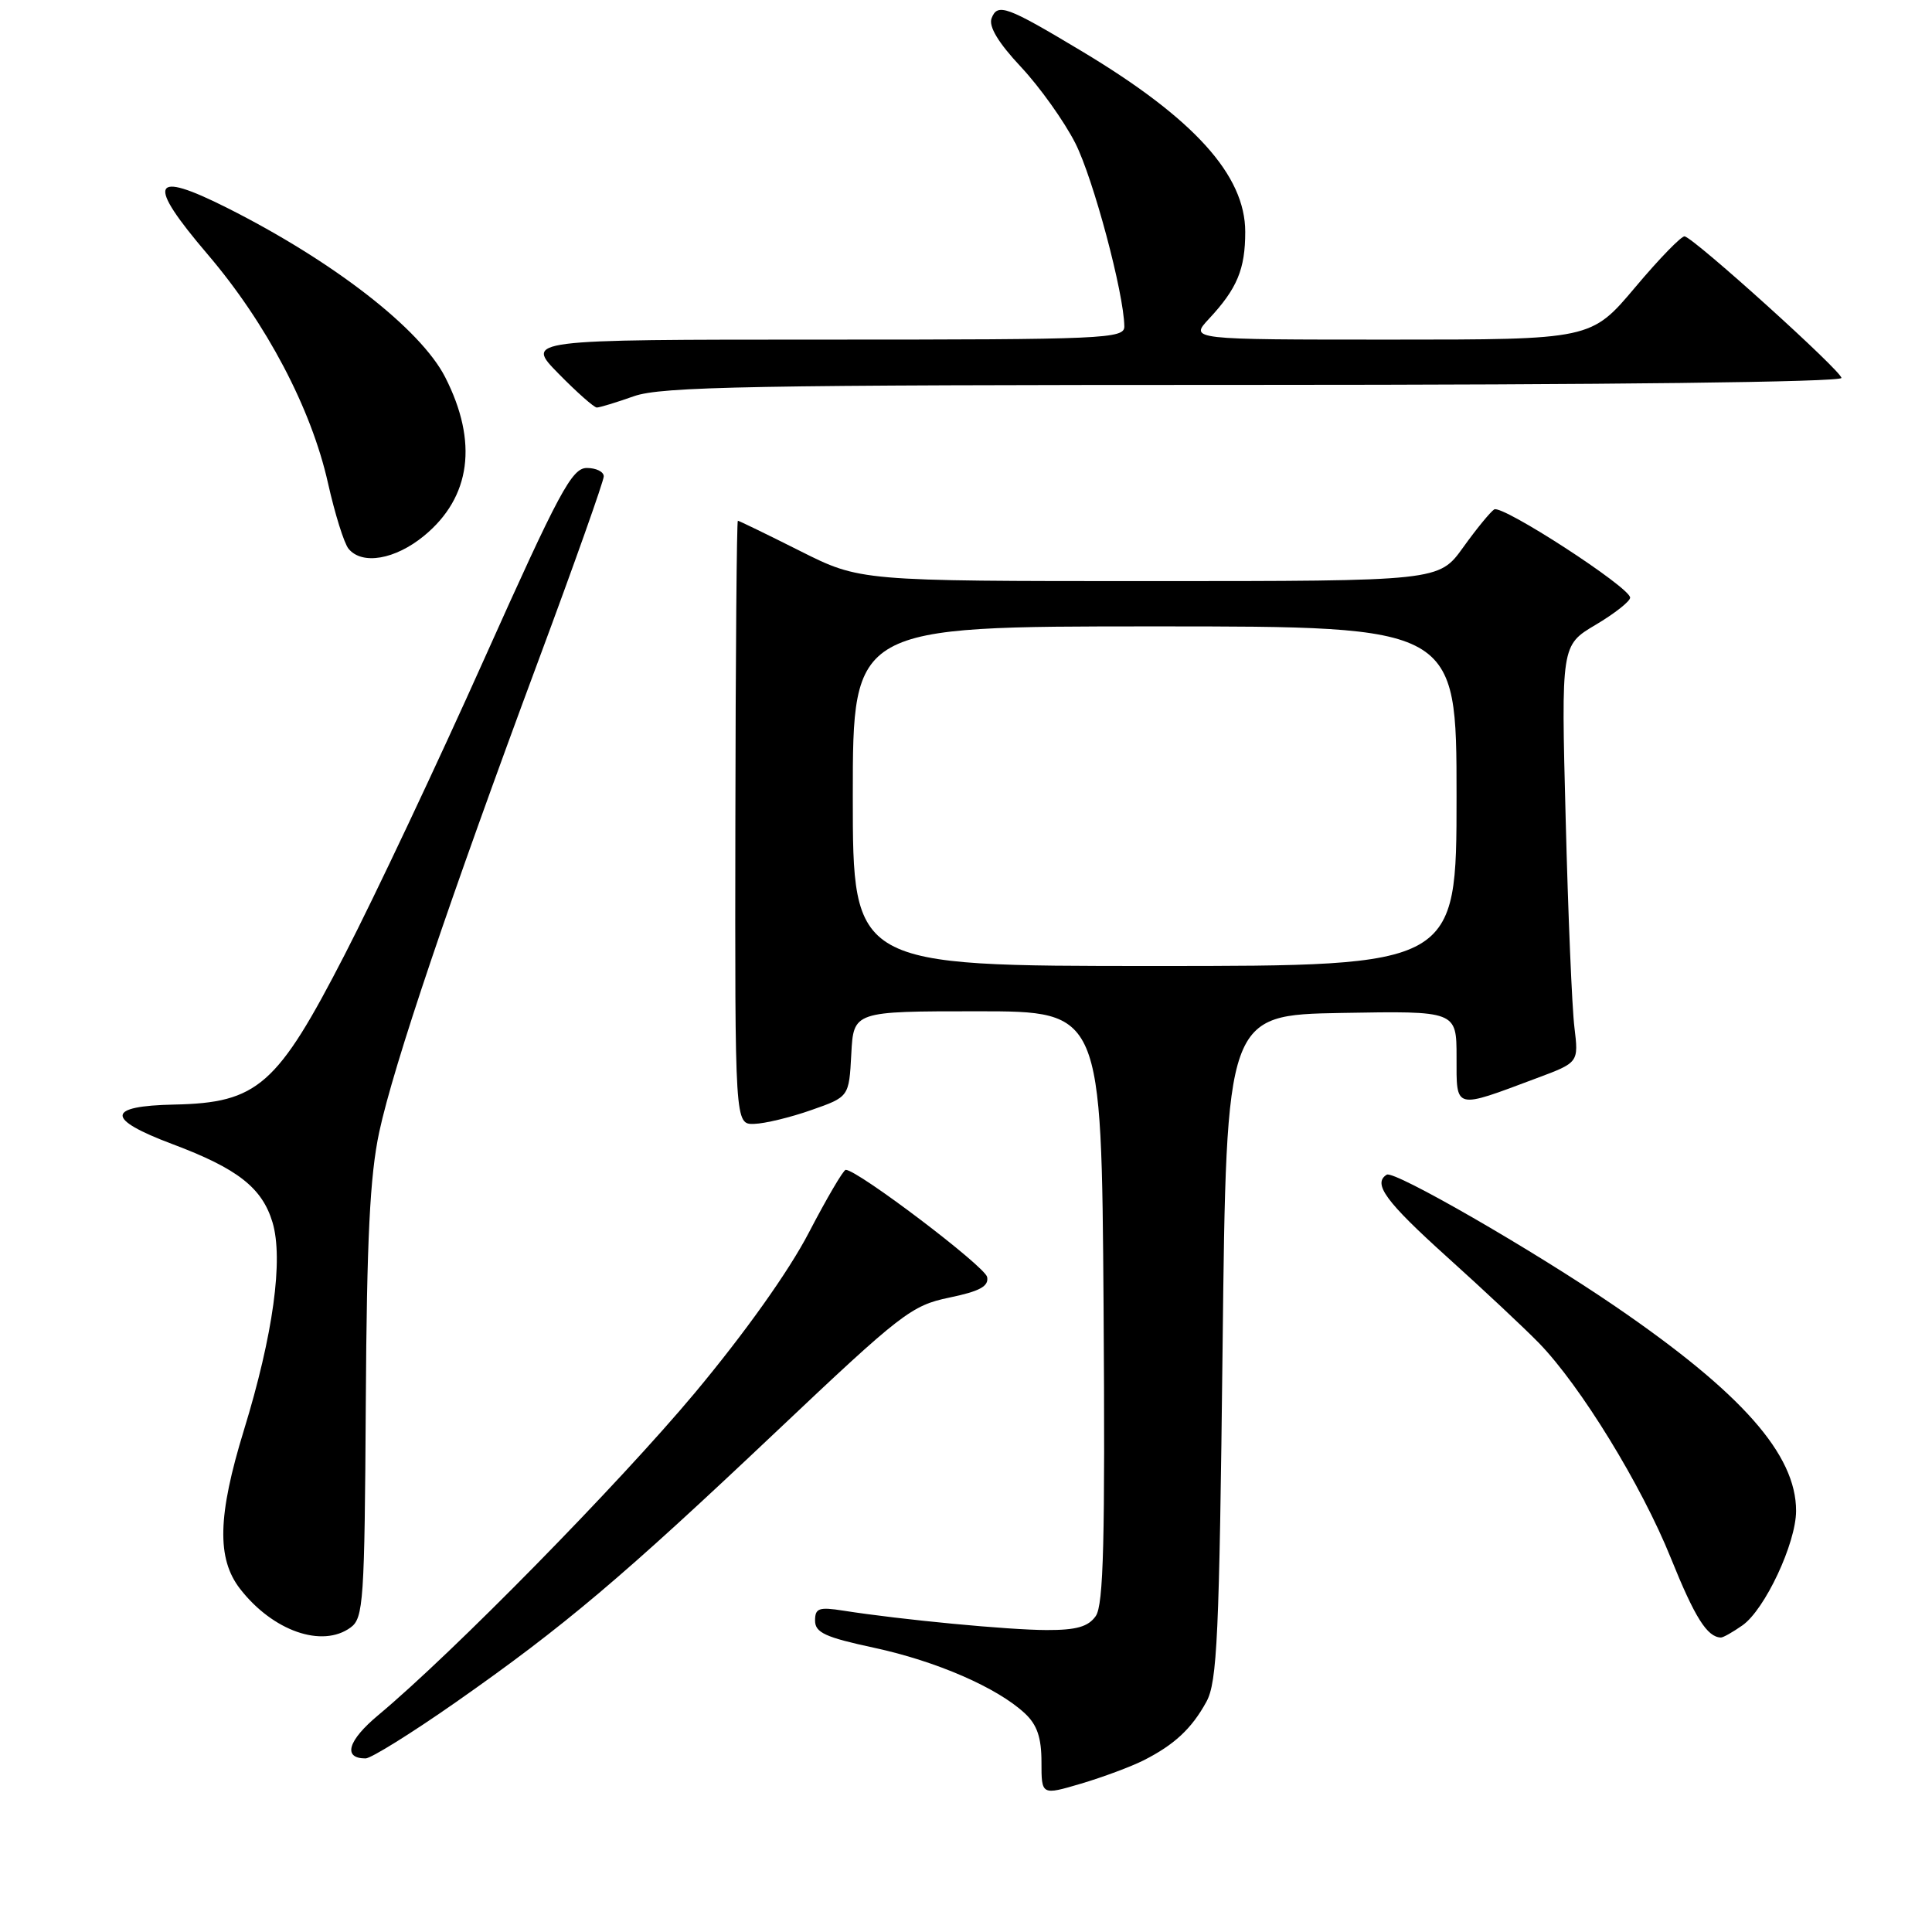 <?xml version="1.0" encoding="UTF-8" standalone="no"?>
<!DOCTYPE svg PUBLIC "-//W3C//DTD SVG 1.1//EN" "http://www.w3.org/Graphics/SVG/1.1/DTD/svg11.dtd" >
<svg xmlns="http://www.w3.org/2000/svg" xmlns:xlink="http://www.w3.org/1999/xlink" version="1.1" viewBox="0 0 256 256">
 <g >
 <path fill="currentColor"
d=" M 151.50 233.27 C 155.59 231.21 157.90 229.06 159.85 225.50 C 161.29 222.88 161.56 216.86 162.00 178.50 C 162.50 134.50 162.50 134.50 177.75 134.22 C 193.00 133.95 193.00 133.95 193.00 140.08 C 193.00 147.10 192.60 146.99 203.63 142.86 C 209.18 140.79 209.18 140.79 208.62 136.14 C 208.30 133.59 207.78 121.15 207.46 108.50 C 206.86 85.50 206.86 85.50 211.43 82.79 C 213.94 81.30 216.00 79.68 216.00 79.19 C 216.00 77.84 199.06 66.85 197.99 67.50 C 197.49 67.82 195.63 70.08 193.87 72.54 C 190.66 77.00 190.66 77.00 152.31 77.00 C 113.96 77.00 113.96 77.00 106.00 73.00 C 101.62 70.80 97.92 69.00 97.77 69.00 C 97.62 69.00 97.47 87.00 97.44 109.00 C 97.38 149.00 97.38 149.00 99.94 148.92 C 101.35 148.88 104.75 148.06 107.50 147.09 C 112.50 145.34 112.50 145.34 112.80 139.67 C 113.10 134.00 113.10 134.00 129.53 134.00 C 145.95 134.00 145.95 134.00 146.23 173.14 C 146.44 204.08 146.23 212.66 145.19 214.14 C 144.20 215.55 142.63 216.00 138.69 215.99 C 133.66 215.98 119.40 214.62 111.75 213.42 C 108.51 212.91 108.00 213.09 108.00 214.74 C 108.00 216.33 109.36 216.95 115.83 218.34 C 124.09 220.12 132.14 223.62 135.80 227.03 C 137.42 228.54 138.00 230.23 138.00 233.49 C 138.00 237.89 138.00 237.89 143.25 236.34 C 146.14 235.48 149.85 234.10 151.50 233.27 Z  M 60.39 225.56 C 74.80 215.47 82.46 208.99 102.98 189.58 C 119.43 174.02 120.77 172.98 125.78 171.94 C 129.83 171.10 131.04 170.44 130.80 169.21 C 130.53 167.81 113.60 154.98 112.06 155.01 C 111.75 155.02 109.55 158.77 107.17 163.34 C 104.51 168.46 98.71 176.61 92.06 184.58 C 81.95 196.67 59.98 219.04 50.15 227.24 C 46.08 230.63 45.38 233.00 48.44 233.00 C 49.16 233.00 54.54 229.65 60.39 225.56 Z  M 46.46 215.65 C 48.16 214.41 48.31 212.22 48.47 185.90 C 48.60 164.08 49.02 155.76 50.25 150.00 C 52.16 141.13 59.52 119.33 71.40 87.37 C 76.13 74.65 80.00 63.73 80.00 63.12 C 80.00 62.50 78.99 62.01 77.75 62.01 C 75.78 62.02 74.10 65.14 64.19 87.26 C 57.98 101.14 49.65 118.79 45.69 126.47 C 36.73 143.88 34.16 146.13 23.10 146.36 C 14.05 146.54 13.96 148.26 22.82 151.59 C 31.49 154.84 34.73 157.38 36.11 161.97 C 37.57 166.86 36.20 176.87 32.32 189.50 C 28.84 200.84 28.70 206.52 31.81 210.53 C 36.15 216.12 42.69 218.41 46.46 215.65 Z  M 230.88 215.37 C 233.85 213.29 237.98 204.49 237.99 200.21 C 238.01 192.73 230.79 184.56 214.00 173.08 C 203.12 165.64 184.73 155.05 183.75 155.65 C 181.85 156.83 183.62 159.23 191.75 166.56 C 196.56 170.89 202.04 176.03 203.93 177.97 C 209.44 183.65 217.51 196.80 221.39 206.44 C 224.58 214.35 226.21 216.93 228.03 216.98 C 228.32 216.99 229.60 216.27 230.88 215.37 Z  M 56.20 70.99 C 62.40 65.88 63.37 58.57 58.99 49.98 C 55.73 43.60 44.21 34.65 30.11 27.55 C 20.01 22.47 19.32 24.10 27.52 33.71 C 35.30 42.83 41.24 54.12 43.45 63.97 C 44.37 68.08 45.60 72.02 46.19 72.72 C 47.99 74.90 52.37 74.14 56.20 70.99 Z  M 84.00 52.50 C 87.64 51.22 99.46 51.00 166.13 51.00 C 212.95 51.00 244.00 50.63 244.00 50.08 C 244.00 49.16 224.62 31.66 223.23 31.32 C 222.83 31.22 219.87 34.26 216.67 38.07 C 210.83 45.00 210.83 45.00 184.23 45.00 C 157.63 45.00 157.63 45.00 160.19 42.25 C 163.93 38.24 165.00 35.67 165.00 30.72 C 165.00 23.21 158.21 15.70 143.35 6.79 C 133.38 0.81 132.18 0.37 131.39 2.42 C 130.98 3.50 132.27 5.66 135.30 8.89 C 137.79 11.55 141.02 16.09 142.48 18.96 C 144.87 23.67 148.92 38.83 148.98 43.25 C 149.00 44.89 146.45 45.00 109.29 45.00 C 69.58 45.00 69.58 45.00 74.00 49.50 C 76.43 51.98 78.72 54.00 79.08 54.00 C 79.45 54.00 81.66 53.33 84.00 52.50 Z  M 113.00 105.50 C 113.00 83.00 113.00 83.00 153.00 83.00 C 193.00 83.00 193.00 83.00 193.00 105.50 C 193.00 128.00 193.00 128.00 153.00 128.00 C 113.00 128.00 113.00 128.00 113.00 105.50 Z "/>
</g>
</svg>